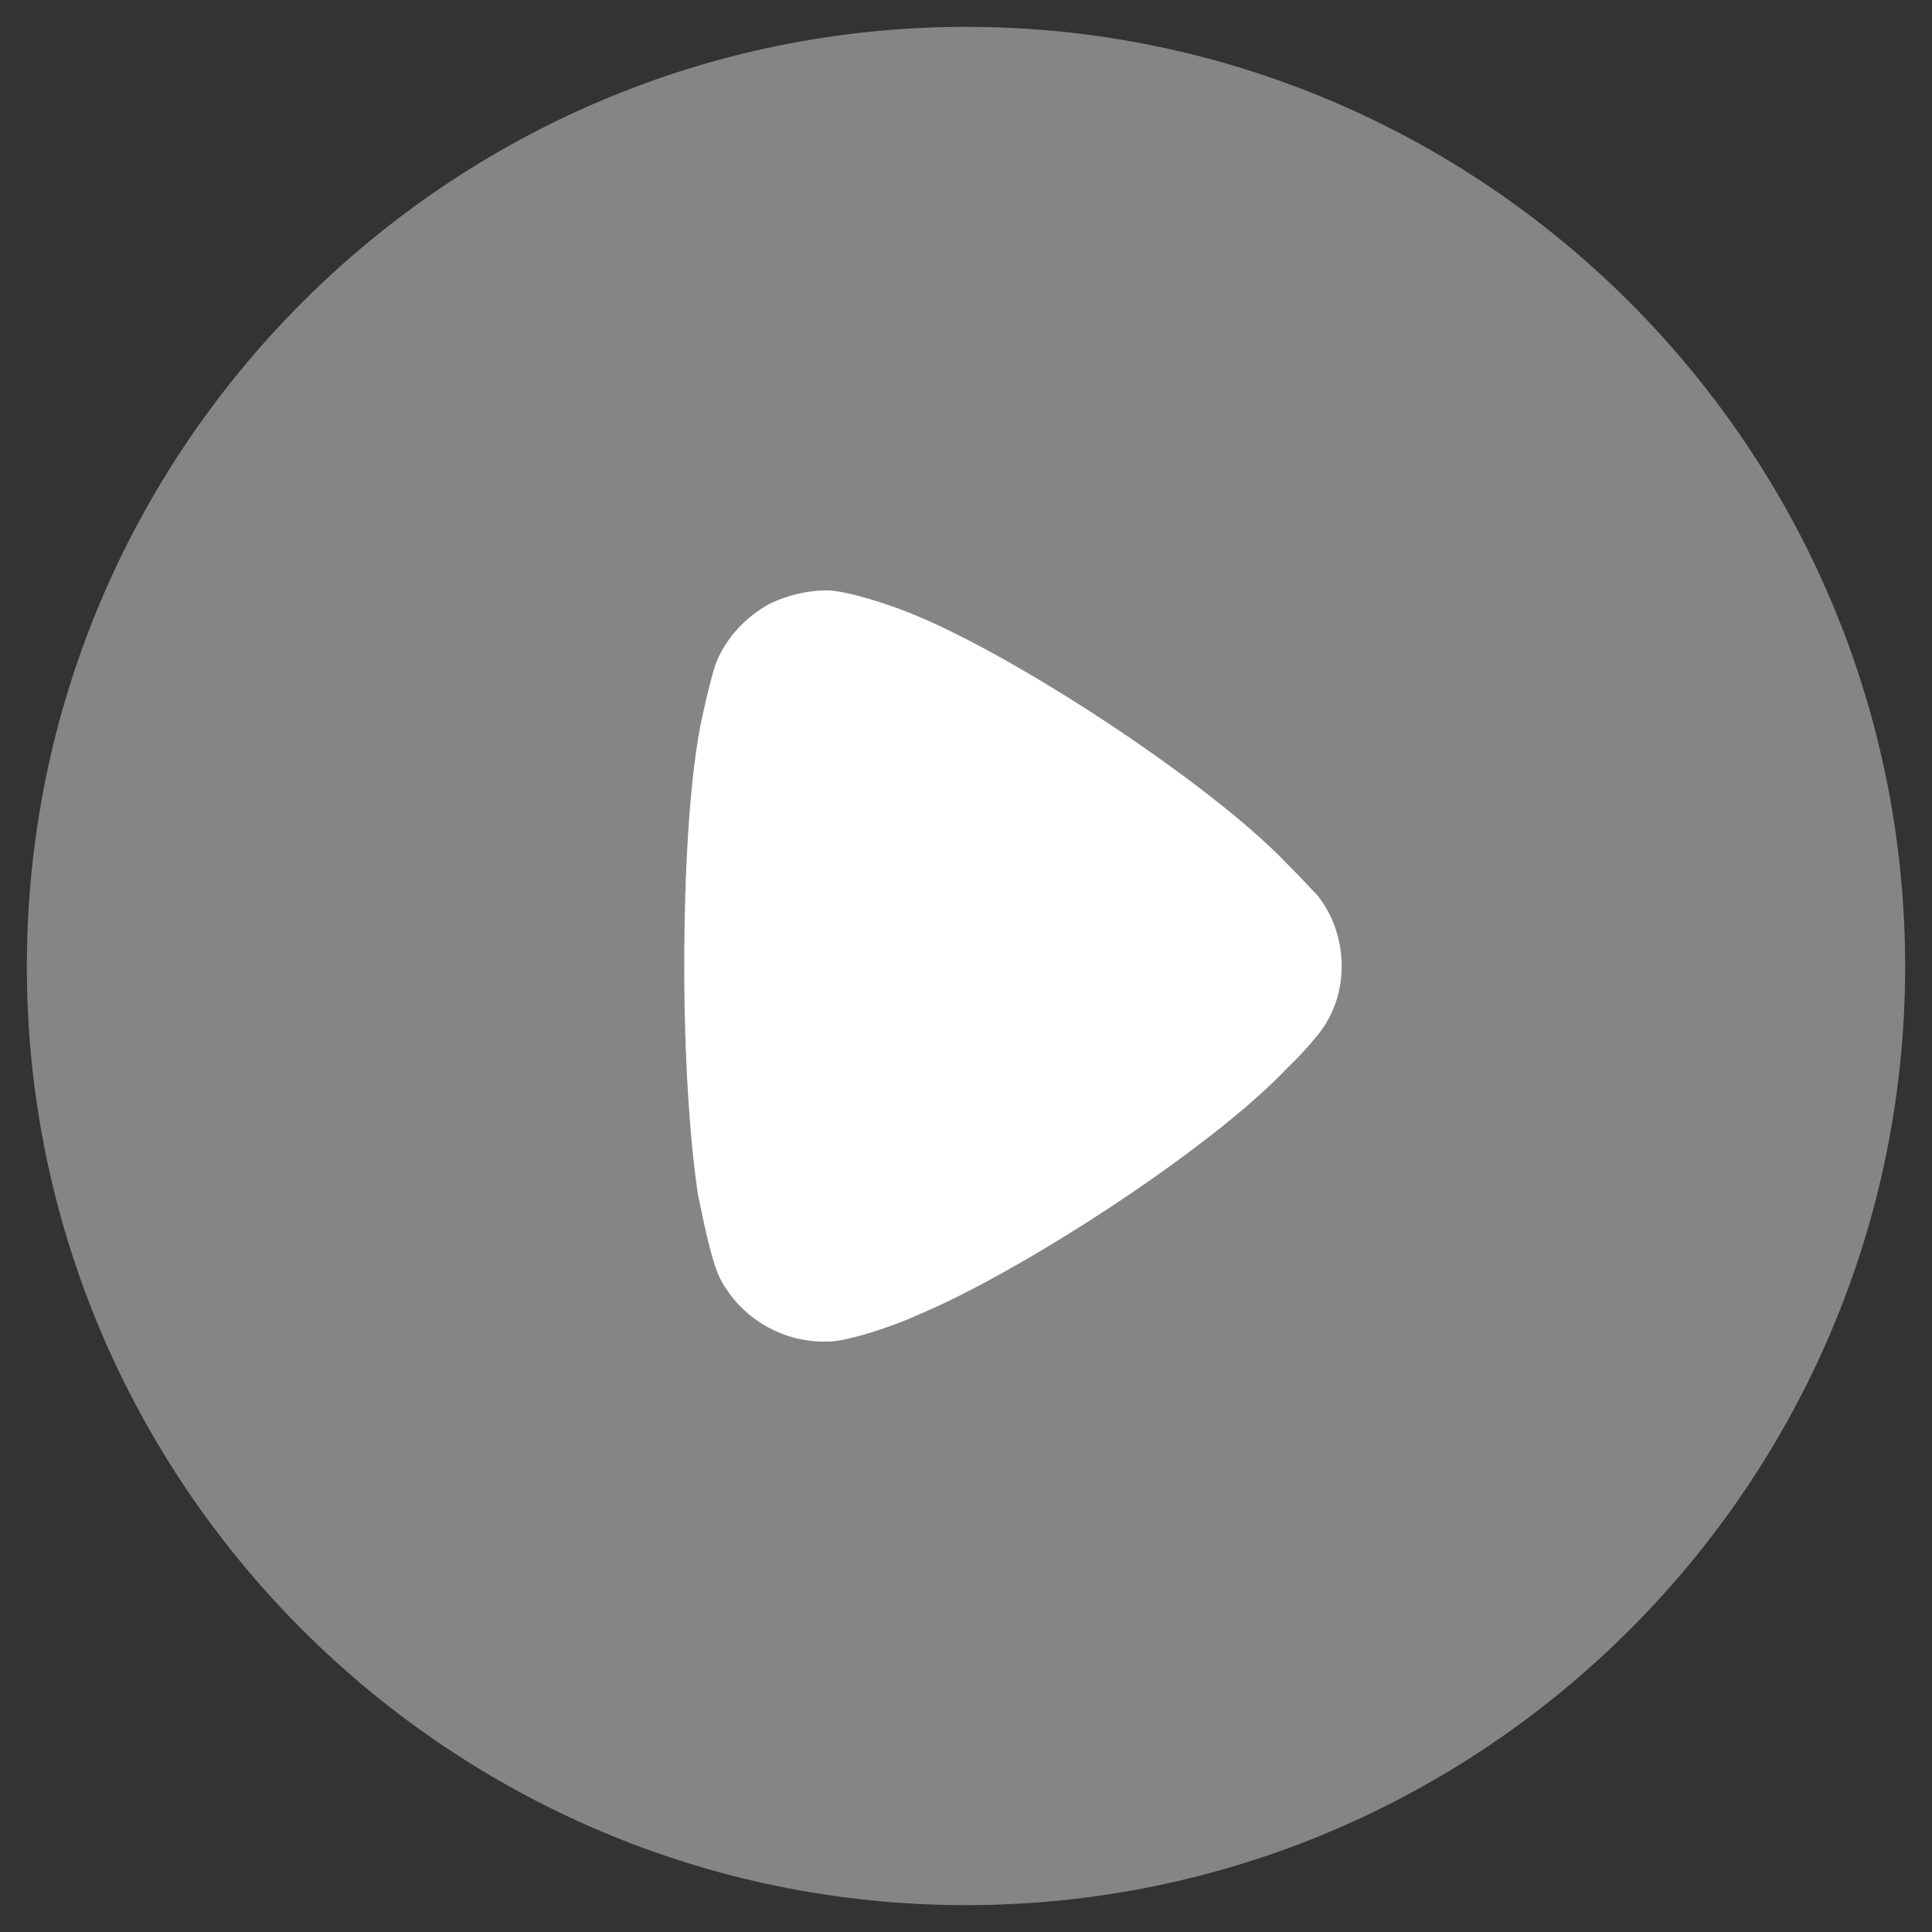 <svg width="48" height="48" viewBox="0 0 48 48" fill="none" xmlns="http://www.w3.org/2000/svg">
<rect x="0" y="0" width="48" height="48" fill="#333333" stroke="none"/>
<path opacity="0.4" d="M47.333 24.011C47.333 36.865 36.86 47.333 24 47.333C11.139 47.333 0.667 36.865 0.667 24.011C0.667 11.134 11.139 0.667 24 0.667C36.86 0.667 47.333 11.134 47.333 24.011" fill="white"/>
<path d="M33.333 24.011C33.333 24.601 33.148 25.193 32.776 25.667C32.707 25.76 32.382 26.143 32.127 26.393L31.988 26.529C30.039 28.595 25.19 31.703 22.731 32.698C22.731 32.721 21.269 33.313 20.573 33.333H20.48C19.413 33.333 18.415 32.746 17.905 31.793C17.626 31.269 17.371 29.75 17.348 29.729C17.139 28.366 17 26.279 17 23.989C17 21.587 17.139 19.407 17.394 18.069C17.394 18.046 17.65 16.821 17.812 16.413C18.067 15.826 18.531 15.324 19.111 15.007C19.575 14.782 20.062 14.667 20.573 14.667C21.107 14.692 22.104 15.03 22.499 15.188C25.097 16.186 30.062 19.452 31.965 21.448C32.289 21.766 32.637 22.154 32.73 22.242C33.124 22.741 33.333 23.354 33.333 24.011" fill="white"/>
</svg>
